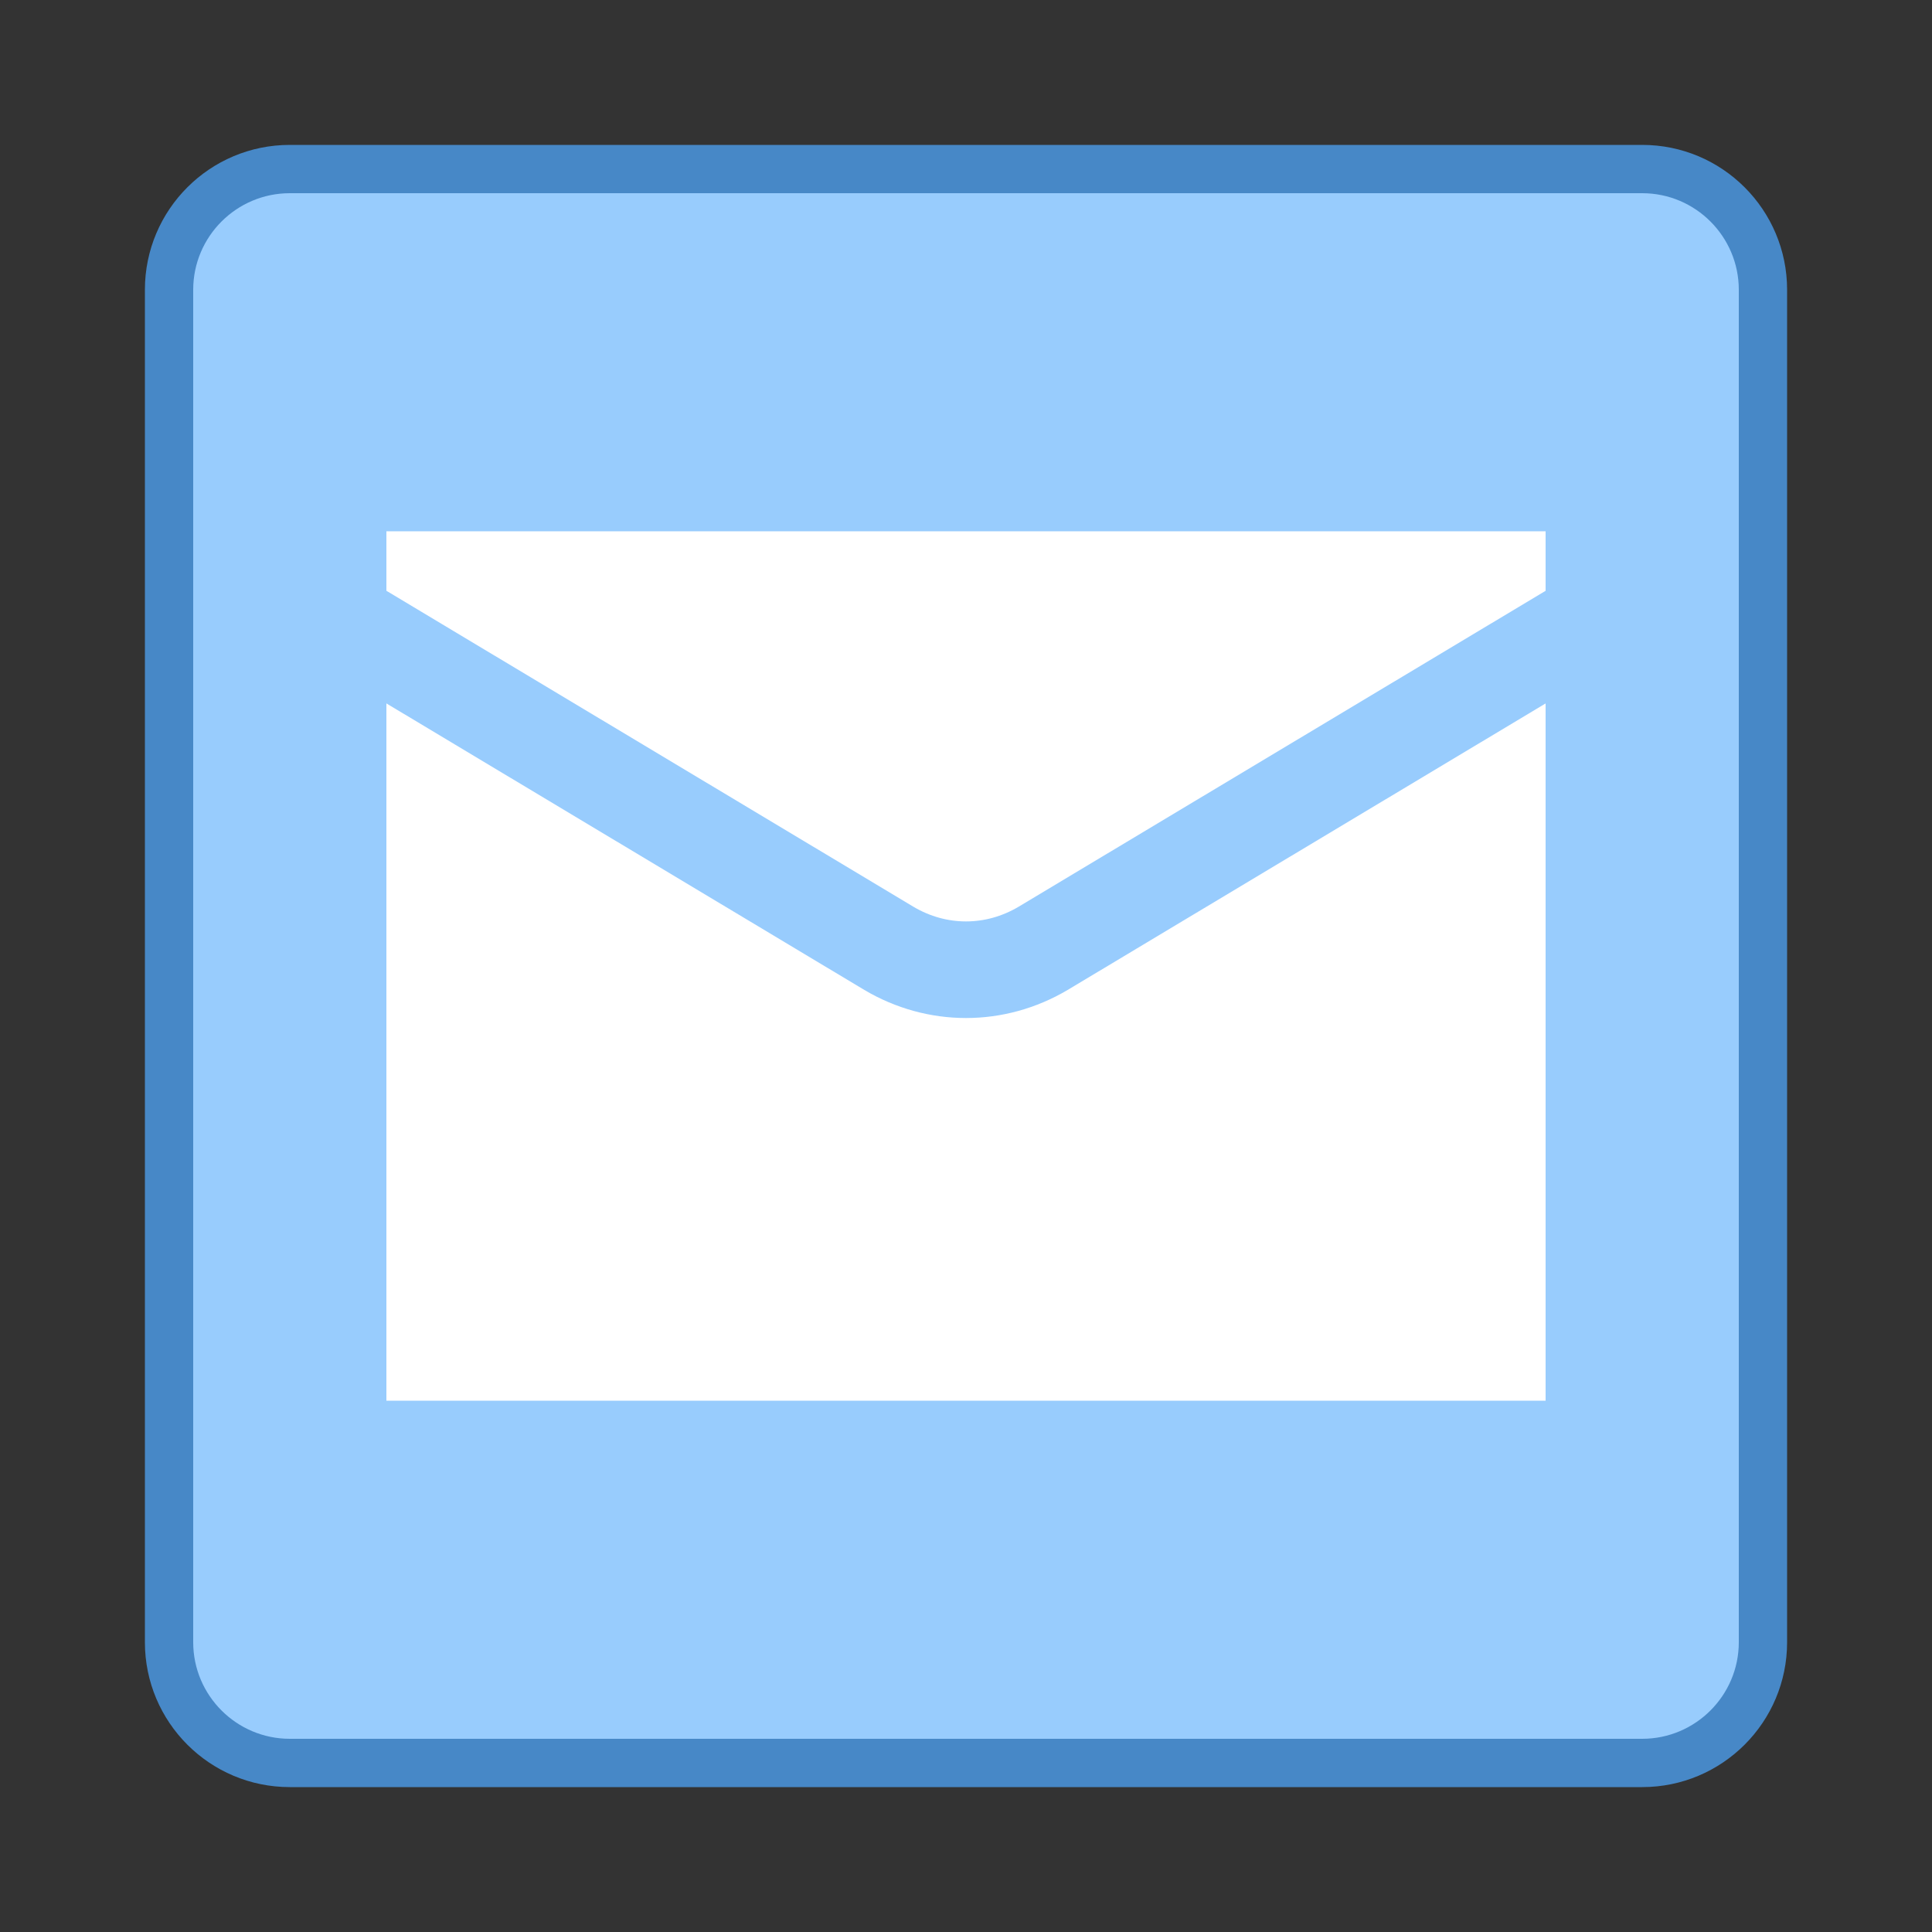 <?xml version="1.0" encoding="UTF-8"?>
<svg xmlns="http://www.w3.org/2000/svg" xmlns:xlink="http://www.w3.org/1999/xlink" width="480pt" height="480pt" viewBox="0 0 480 480" version="1.1">
<rect x="0" y="0" width="480" height="480" fill="#333333" stroke="none"/>
<g id="surface1">
<path style=" stroke:none;fill-rule:nonzero;fill:#98CCFD;fill-opacity:1;" d="M 72 438 C 55.465 438 42 424.547 42 408 L 42 72 C 42 55.453 55.465 42 72 42 L 408 42 C 424.535 42 438 55.453 438 72 L 438 408 C 438 424.547 424.535 438 408 438 Z "/>
<path style=" stroke:none;fill-rule:nonzero;fill:#4788C7;fill-opacity:1;" d="M 408 48 C 421.234 48 432 58.766 432 72 L 432 408 C 432 421.234 421.234 432 408 432 L 72 432 C 58.766 432 48 421.234 48 408 L 48 72 C 48 58.766 58.766 48 72 48 L 408 48 M 408 36 L 72 36 C 52.117 36 36 52.117 36 72 L 36 408 C 36 427.883 52.117 444 72 444 L 408 444 C 427.883 444 444 427.883 444 408 L 444 72 C 444 52.117 427.883 36 408 36 Z "/>
<path style=" stroke:none;fill-rule:nonzero;fill:#FFFFFF;fill-opacity:1;" d="M 96 132 L 384 132 L 384 348 L 96 348 Z "/>
<path style="fill:none;stroke-width:2;stroke-linecap:butt;stroke-linejoin:miter;stroke:#98CCFD;stroke-opacity:1;stroke-miterlimit:4;" d="M 6.016 12.208 L 18.406 19.636 C 19.401 20.224 20.599 20.224 21.594 19.636 L 34.237 12.057 " transform="matrix(12,0,0,12,0,0)"/>
</g>
</svg>
